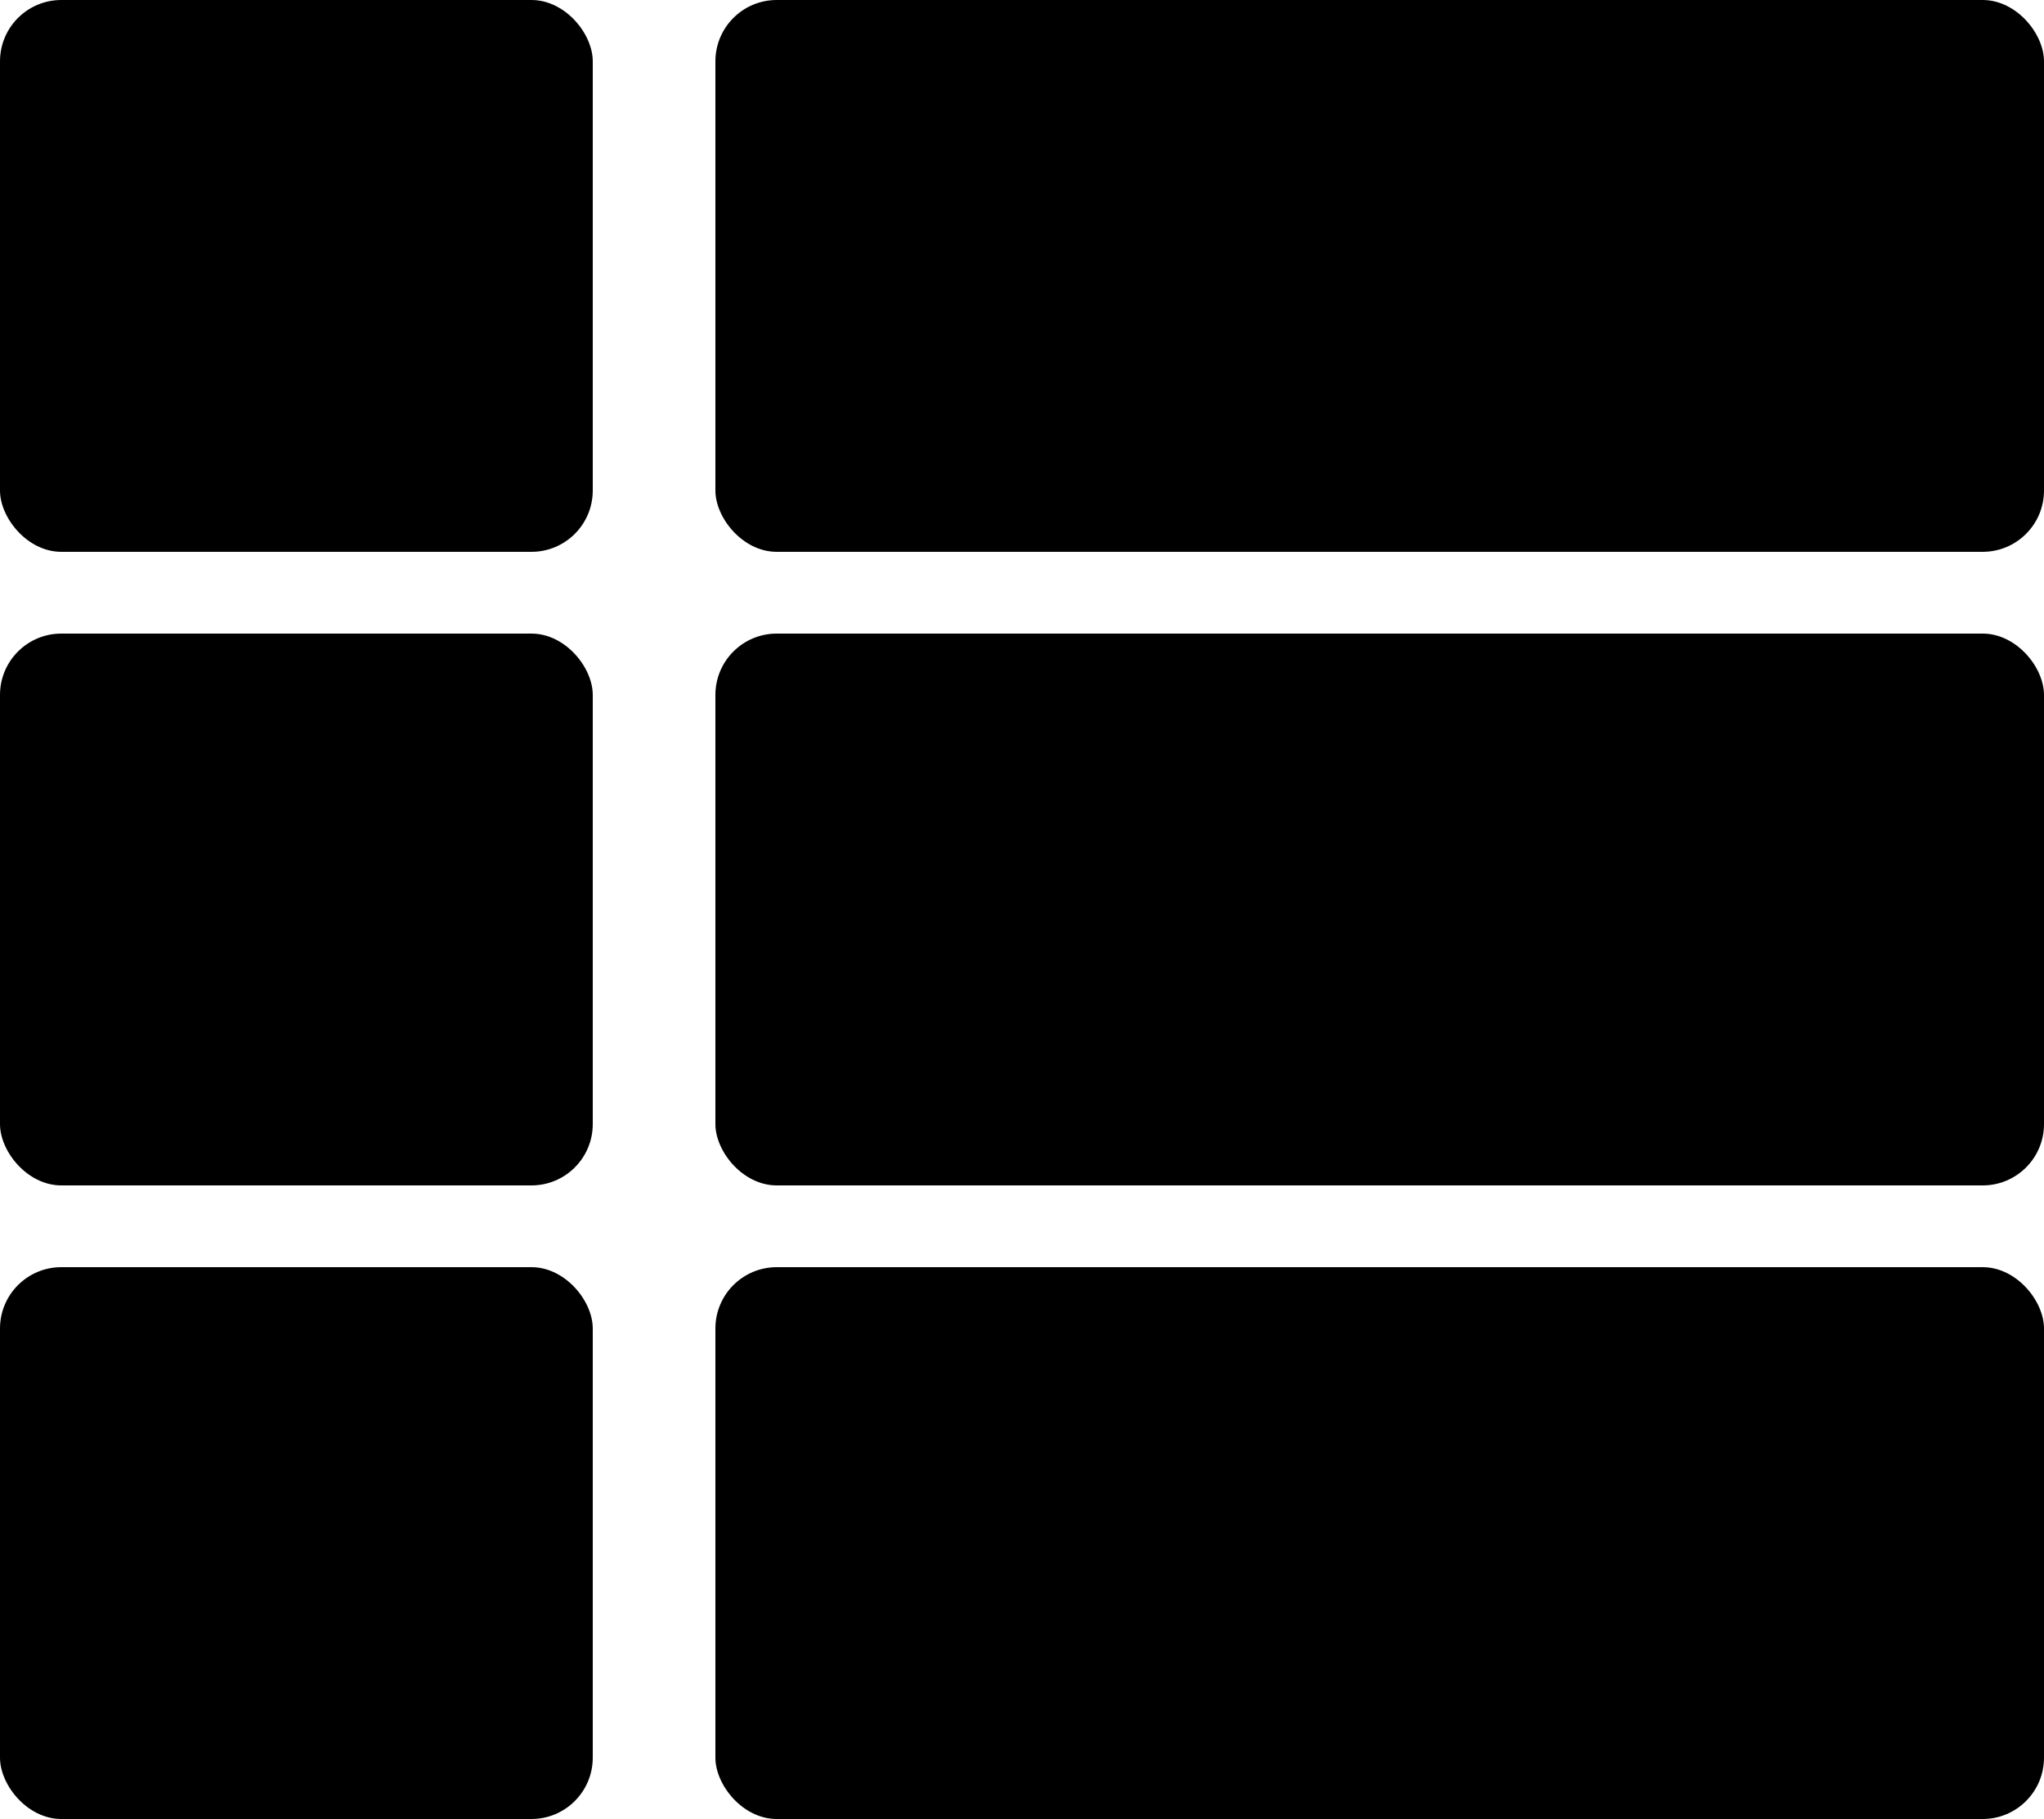 <svg width="100" height="89" fill="none" xmlns="http://www.w3.org/2000/svg"><rect width="29" height="27" rx="3" fill="#000"/><rect y="31" width="29" height="27" rx="3" fill="#000"/><rect y="62" width="29" height="27" rx="3" fill="#000"/><rect x="35" width="65" height="27" rx="3" fill="#000"/><rect x="35" y="31" width="65" height="27" rx="3" fill="#000"/><rect x="35" y="62" width="65" height="27" rx="3" fill="#000"/></svg>